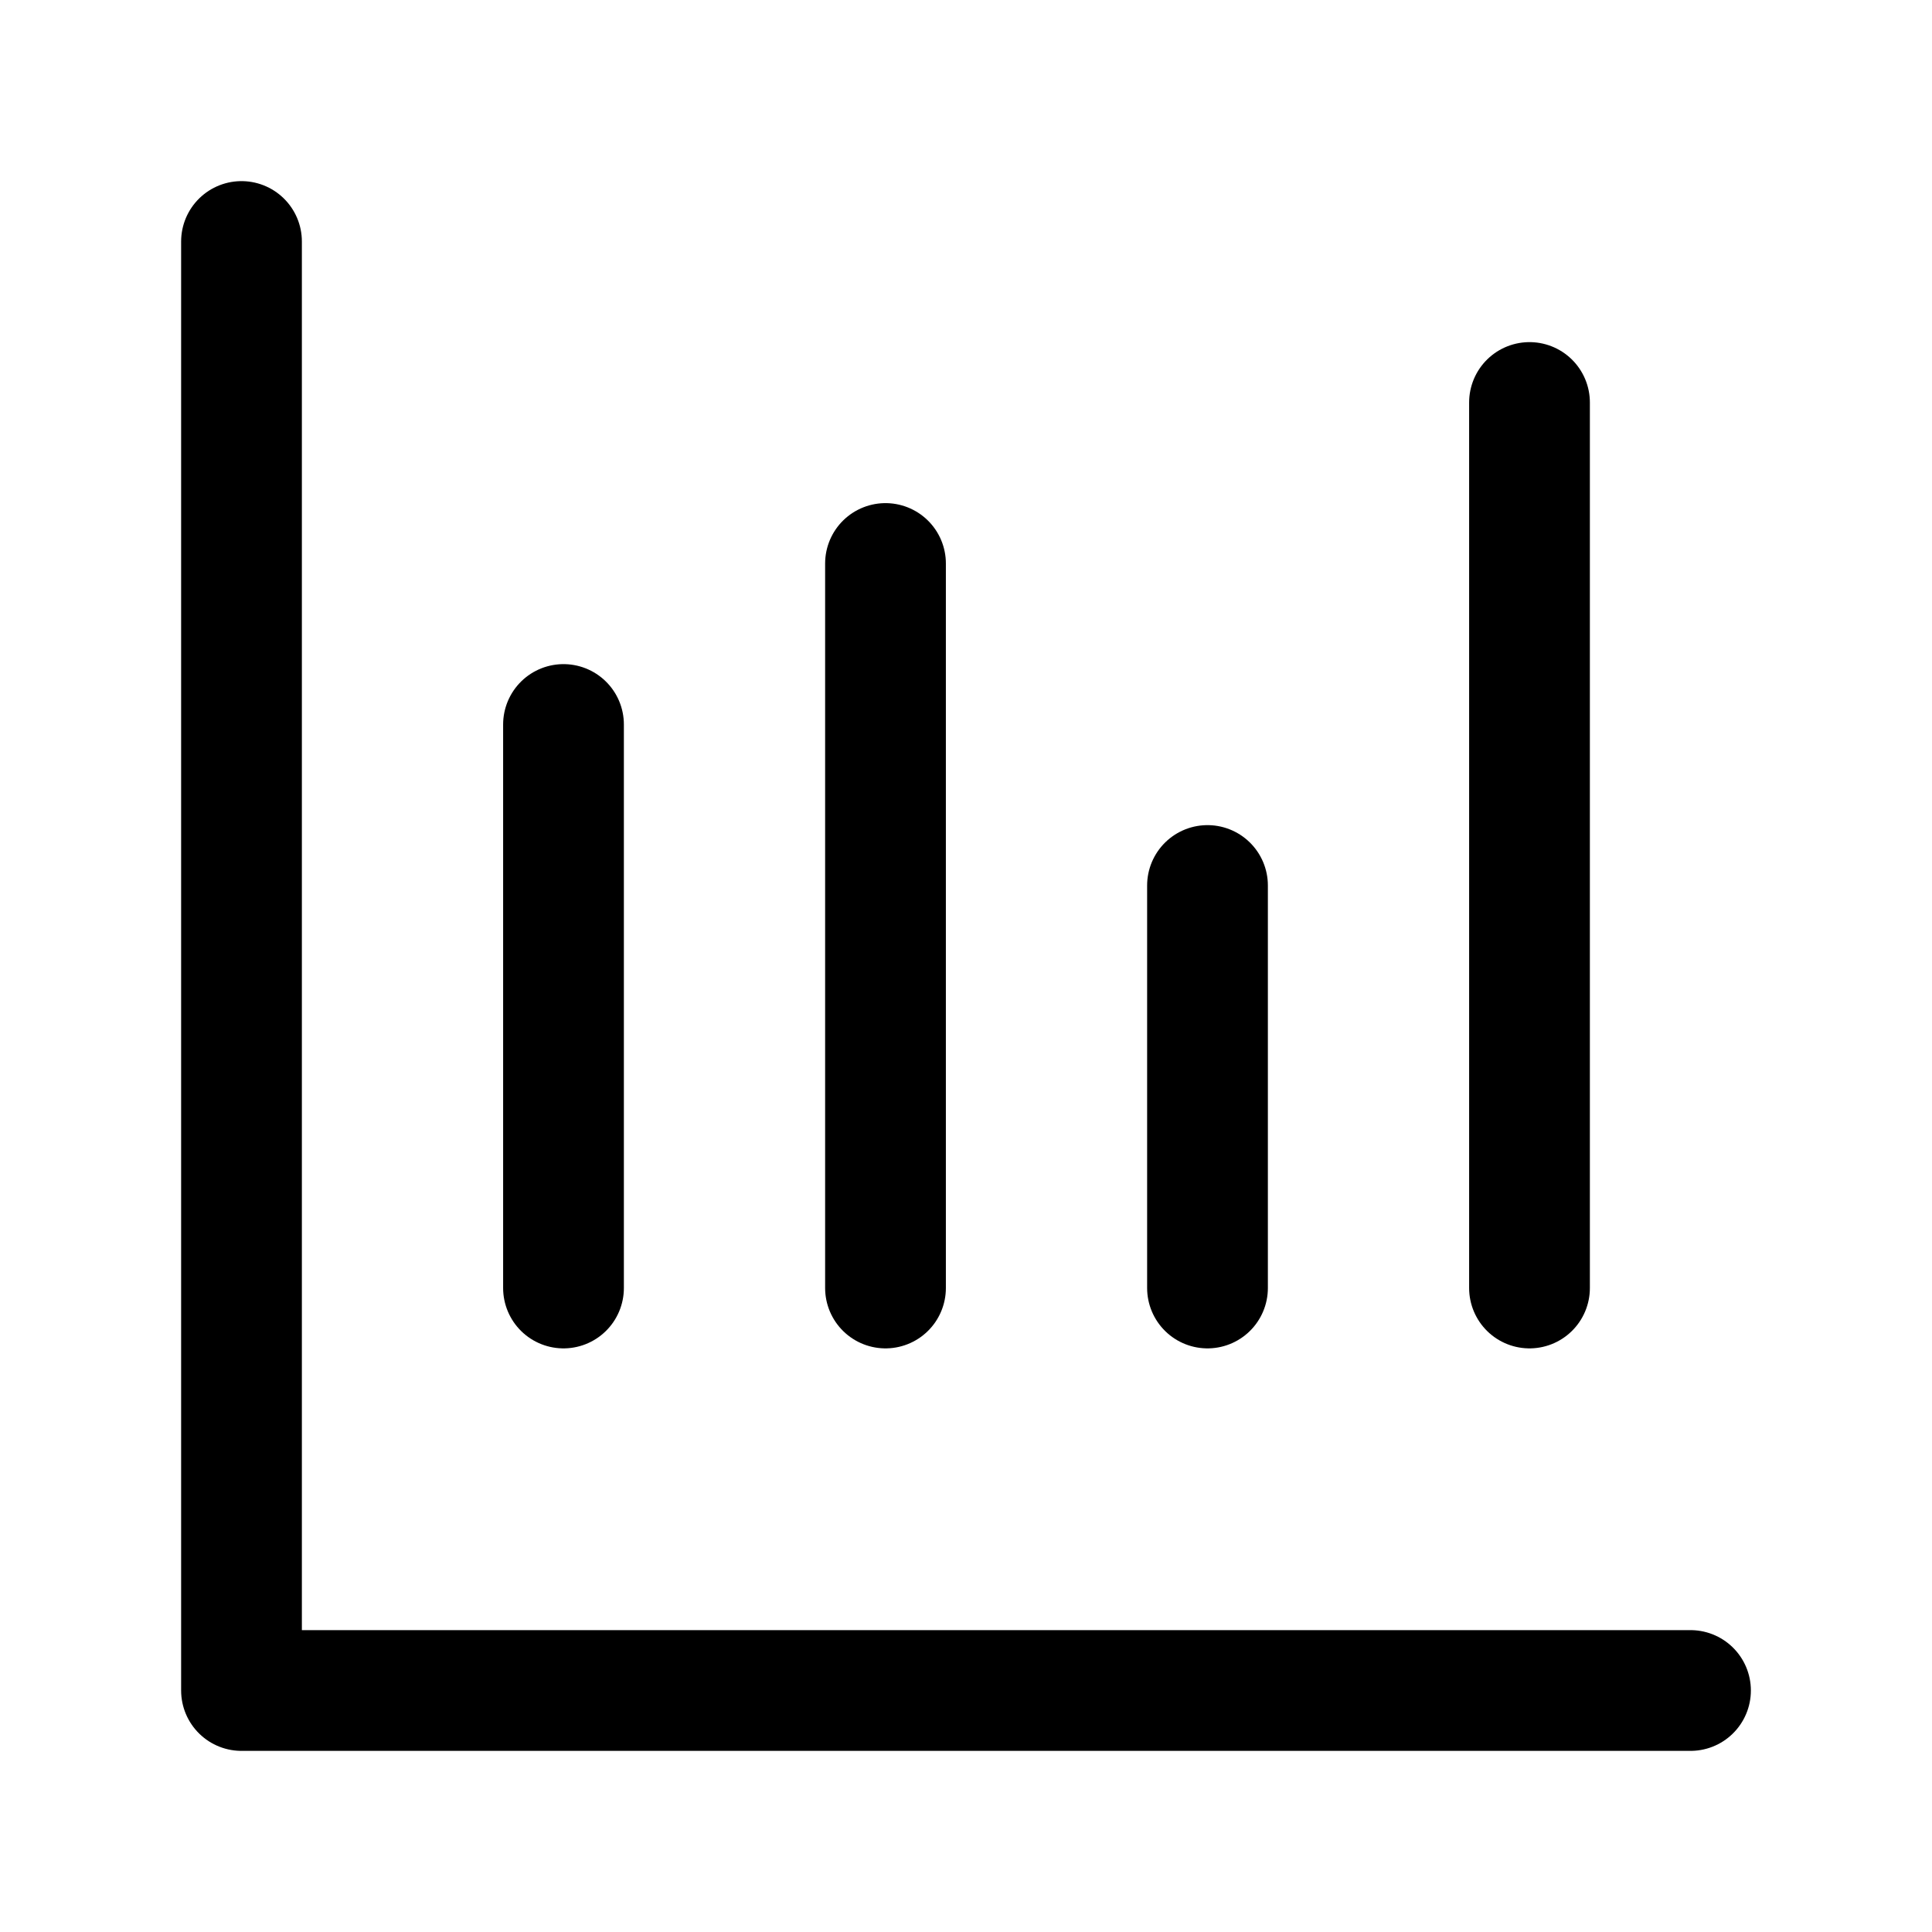 <svg width="24" height="24" viewBox="0 0 24 24" fill="none" xmlns="http://www.w3.org/2000/svg">
  <path d="M3 3v18h18" stroke="currentColor" stroke-width="1.5" stroke-linecap="round" stroke-linejoin="round"/>
  <path d="M7 16V9" stroke="currentColor" stroke-width="1.5" stroke-linecap="round"/>
  <path d="M11 16V7" stroke="currentColor" stroke-width="1.5" stroke-linecap="round"/>
  <path d="M15 16v-5" stroke="currentColor" stroke-width="1.5" stroke-linecap="round"/>
  <path d="M19 16V5" stroke="currentColor" stroke-width="1.5" stroke-linecap="round"/>
</svg> 